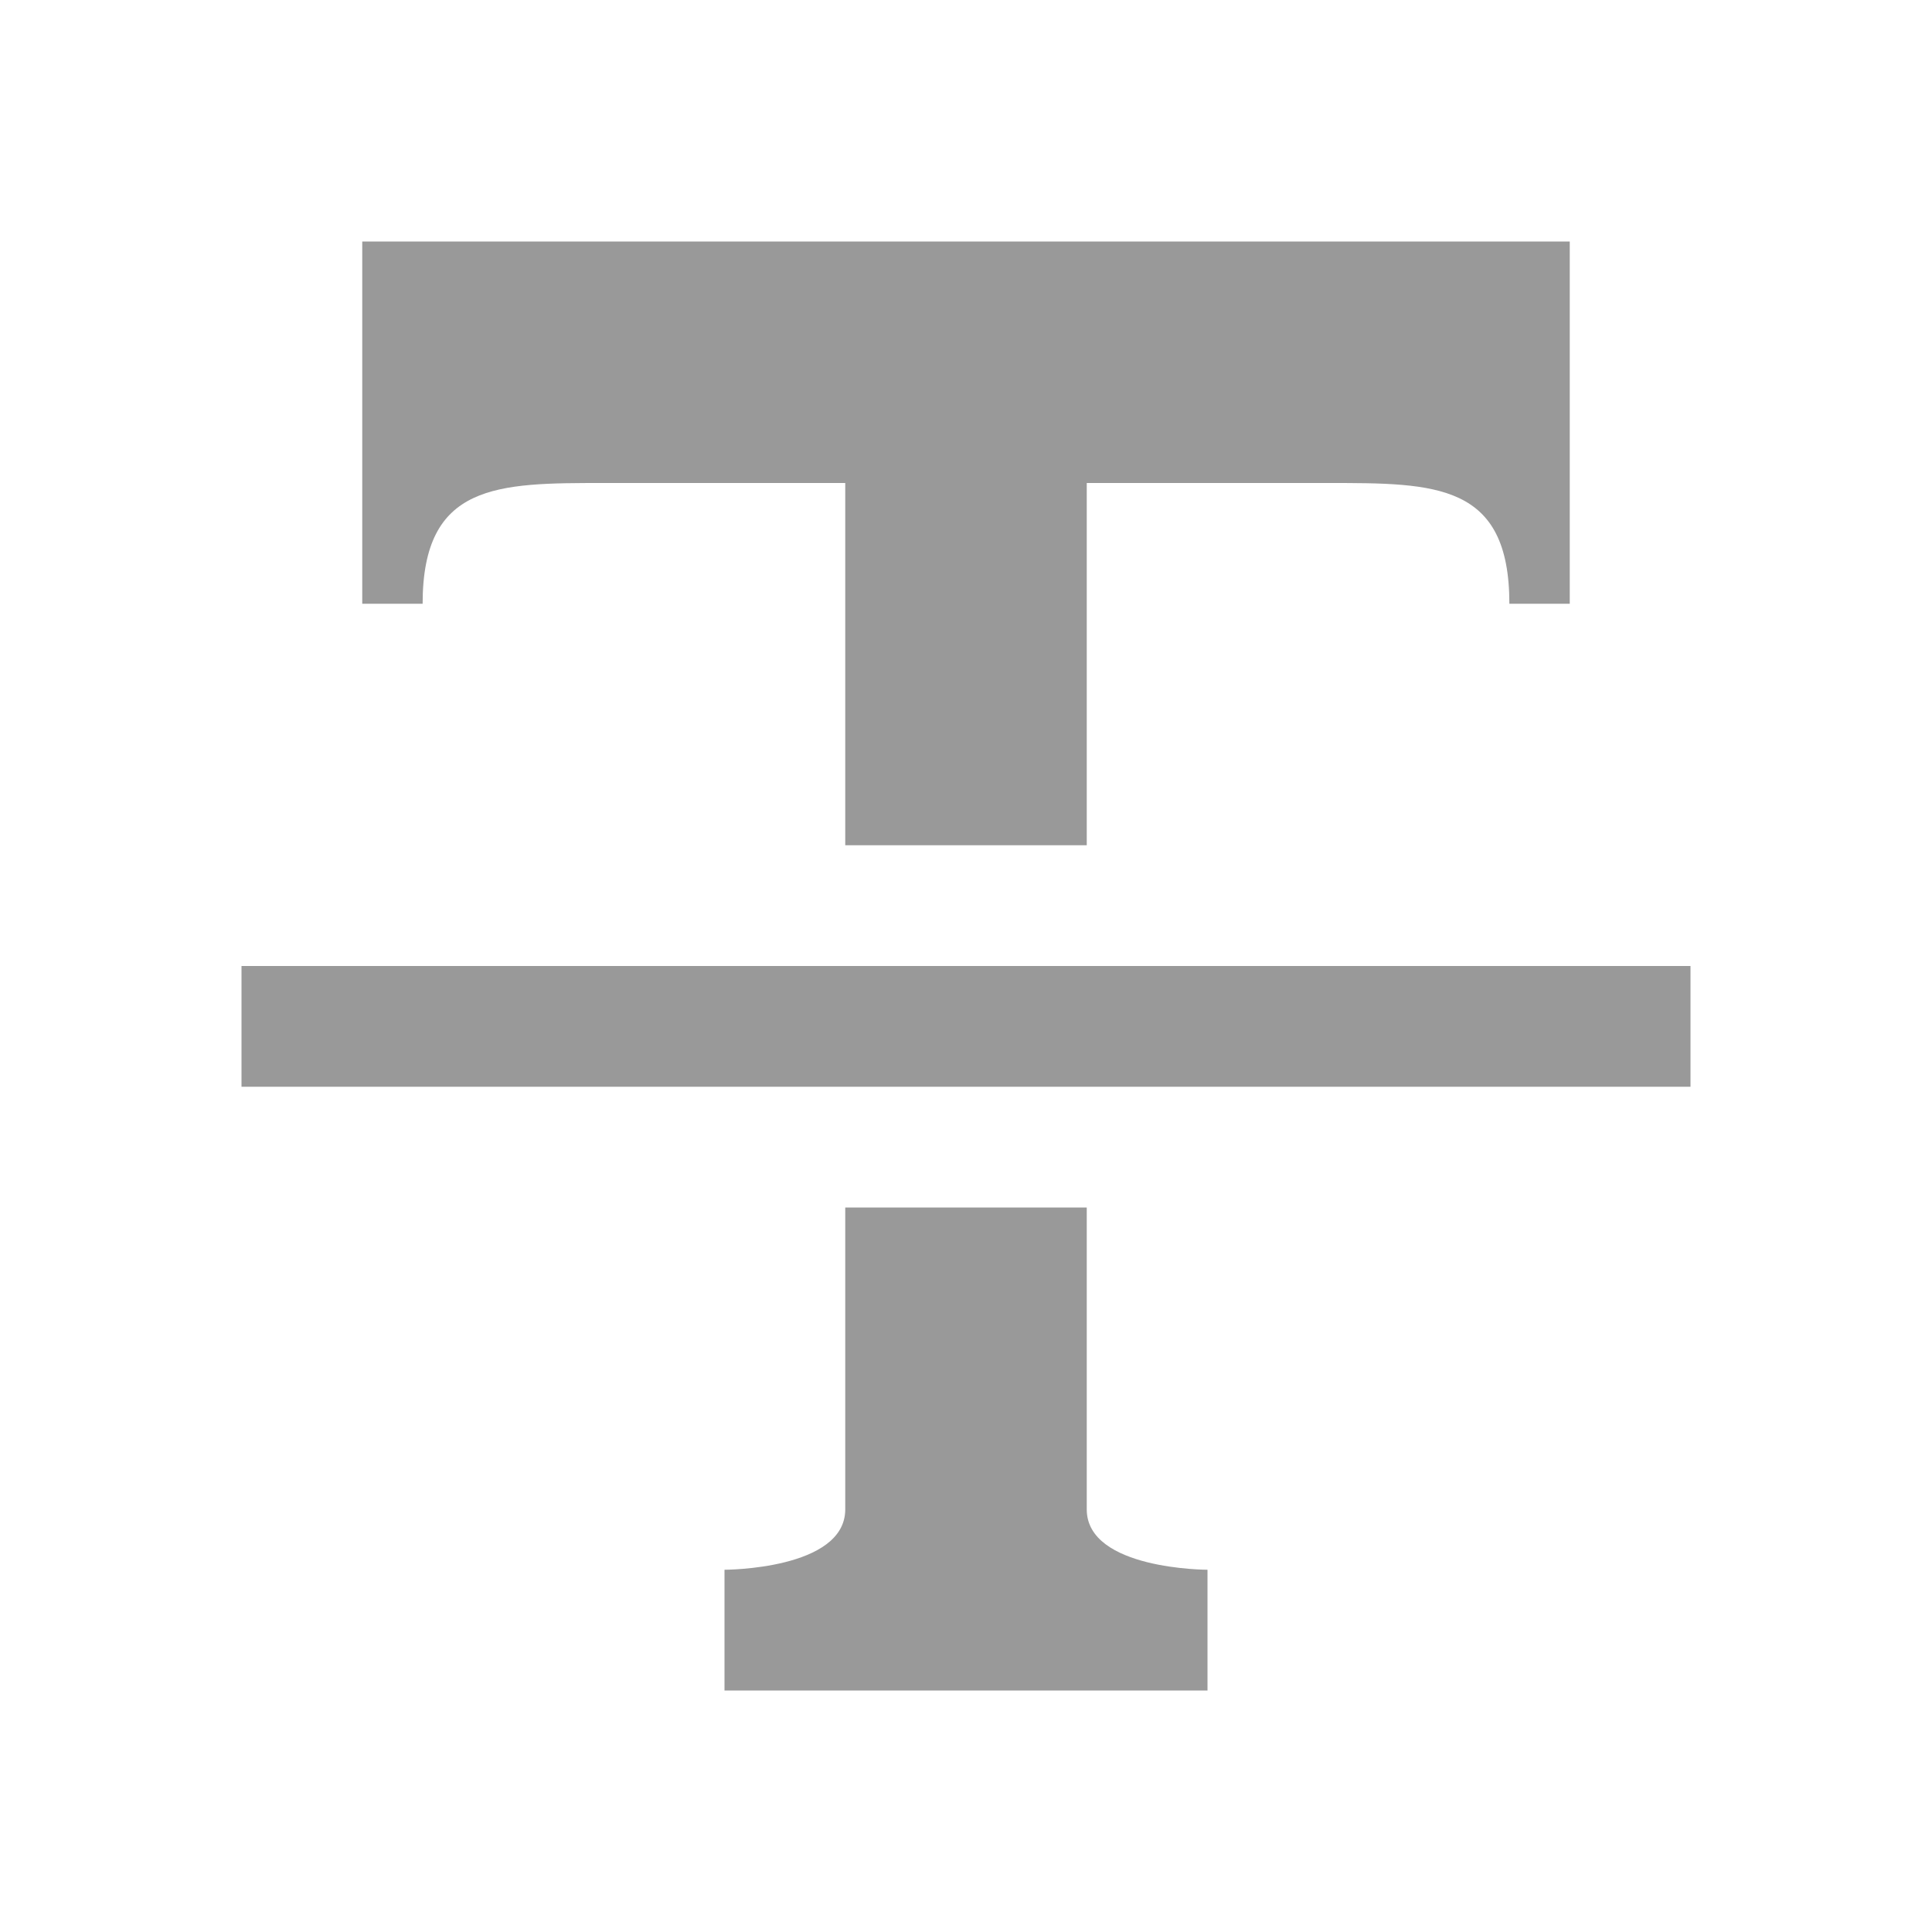 <svg xmlns="http://www.w3.org/2000/svg" viewBox="0 0 16 16" width="16" height="16">
<cis-name>strikethrough</cis-name>
<path fill="#999999" d="M9,4h2c0.89,0,1.5,0,1.5,1C13,5,13,5,13,5V2H3v3c0,0,0,0,0.5,0c0-1,0.62-1,1.5-1h2c0,0,0,1.37,0,3h2
	C9,5.37,9,4,9,4z"/>
<path fill="#999999" d="M7,12.5C7,13,6,13,6,13v1h4v-1c0,0-1,0-1-0.5c0-0.17,0-1.21,0-2.5H7C7,11.29,7,12.33,7,12.5z"/>
<rect x="2" y="8" fill="#999999" width="12" height="1"/>
</svg>
